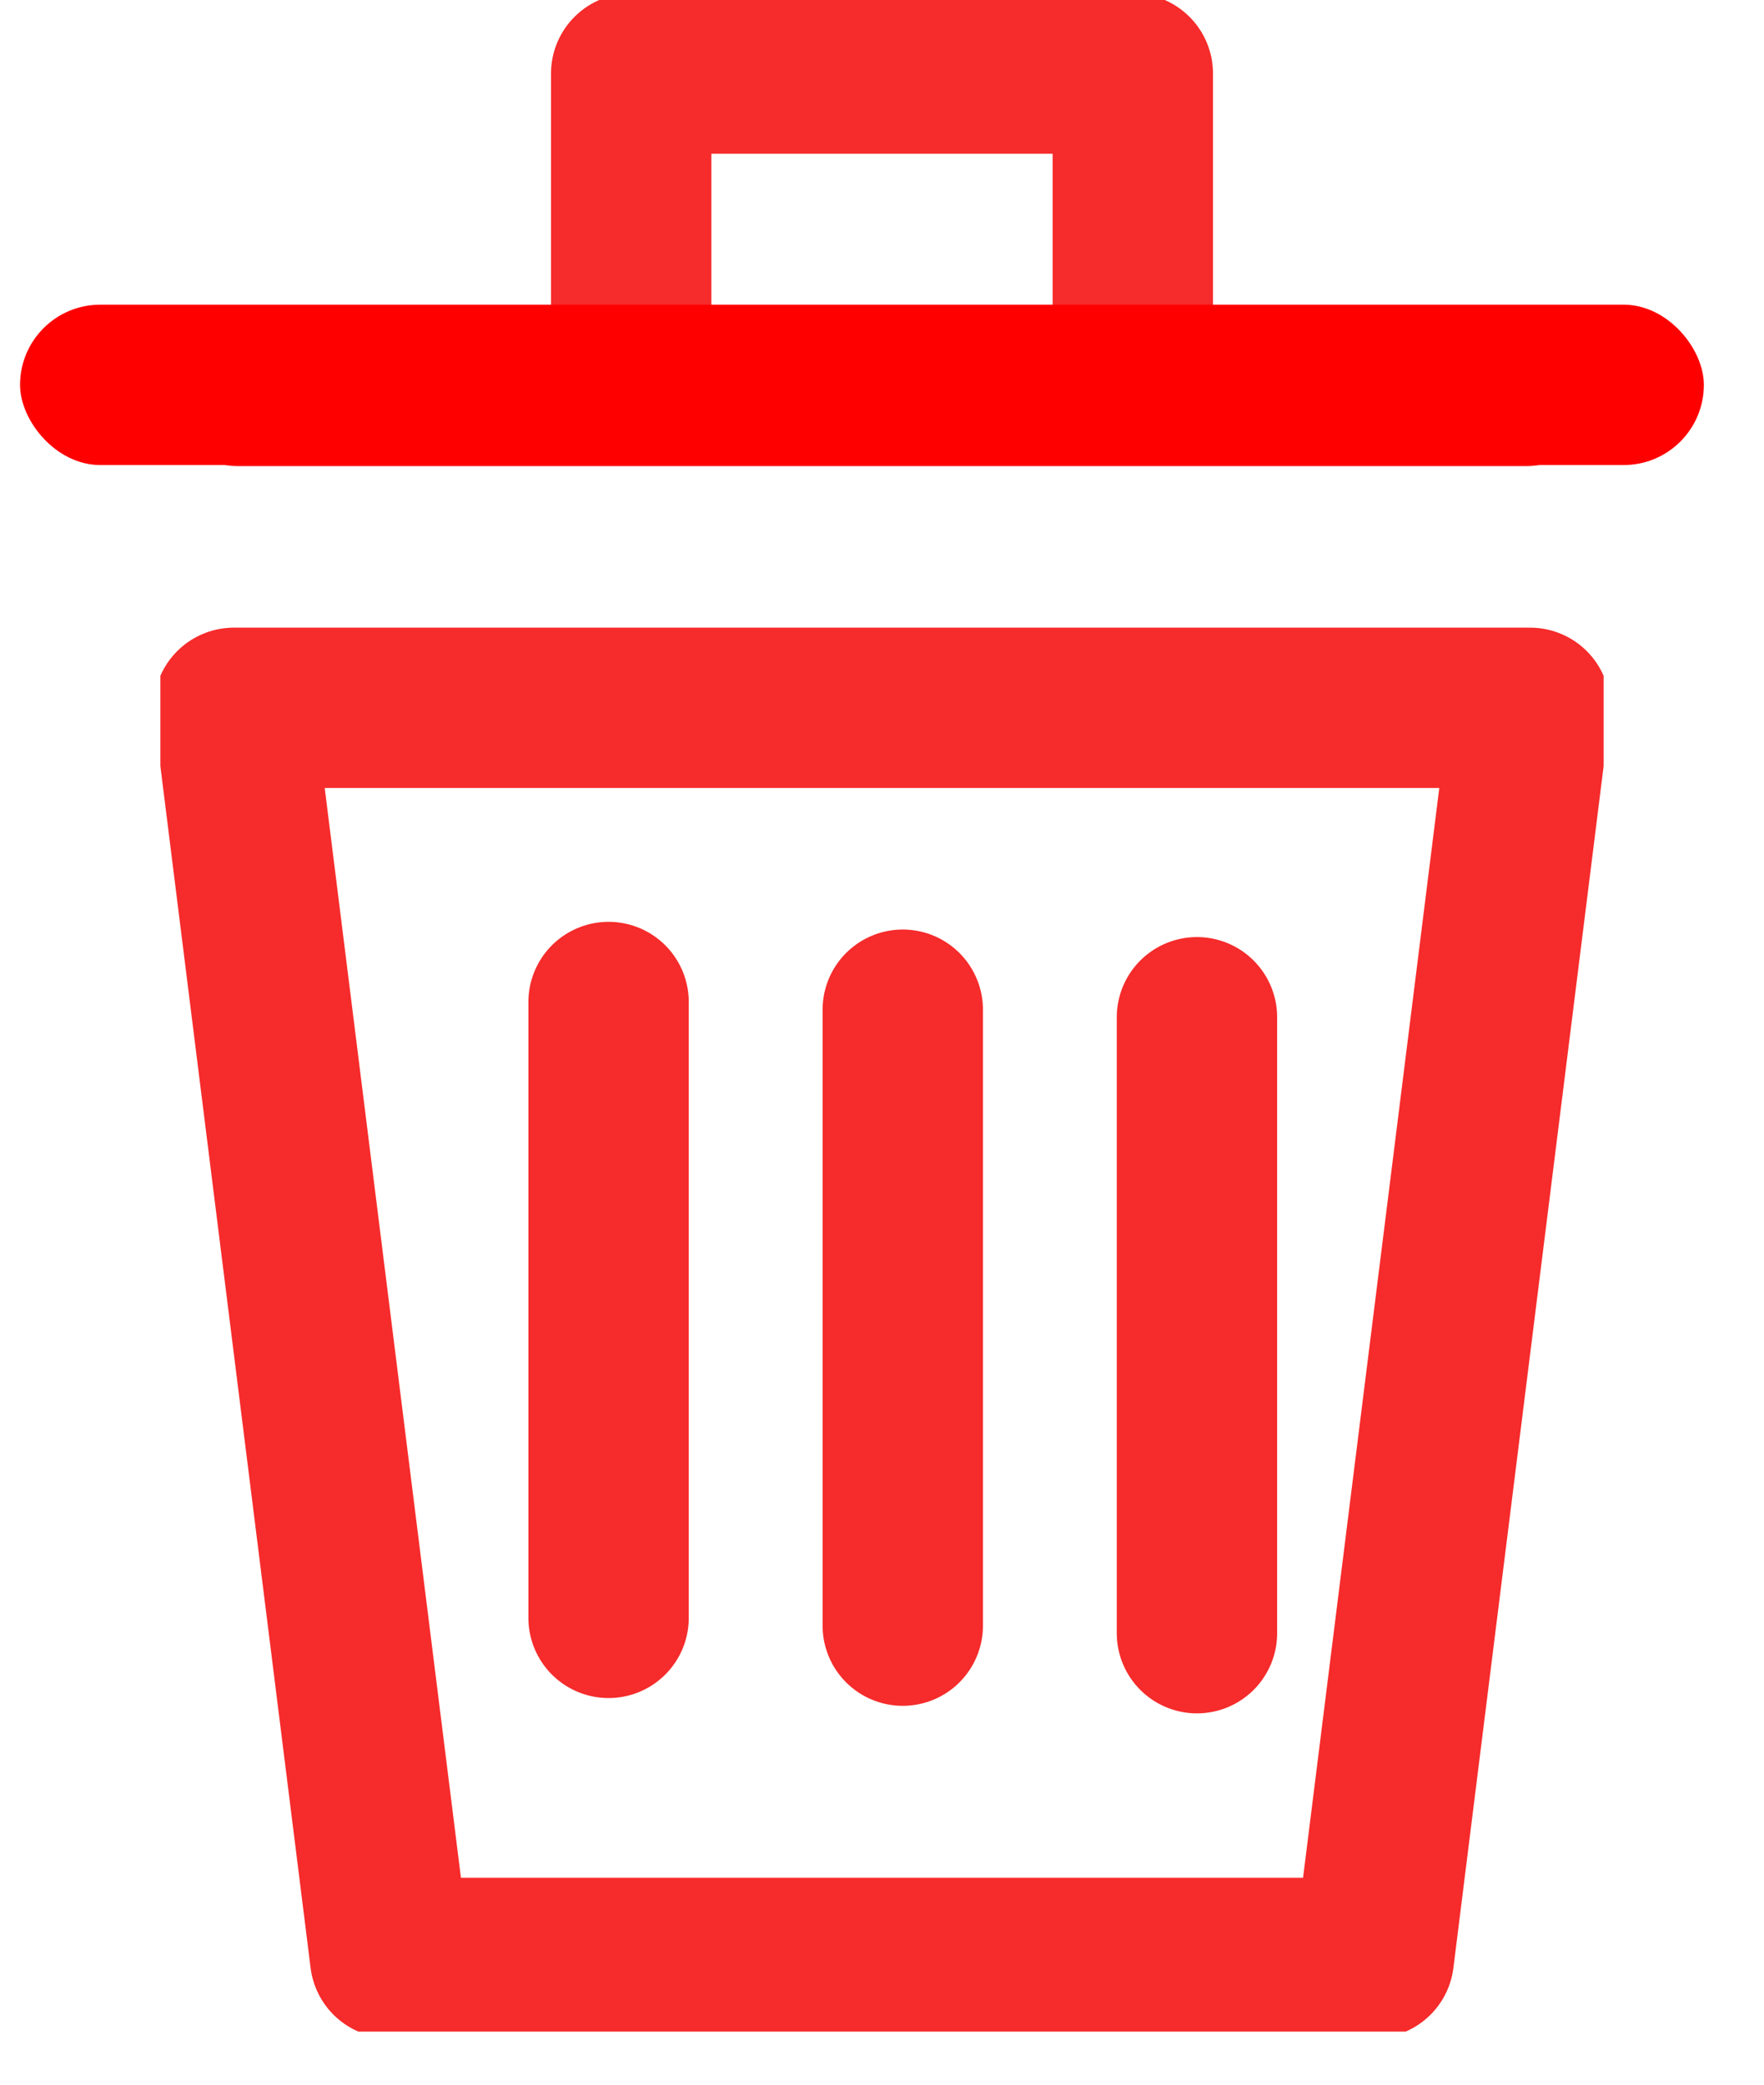 <svg width="22" height="26" viewBox="0 0 22 26" fill="none" xmlns="http://www.w3.org/2000/svg">
<g clip-path="url(#clip0)">
<path d="M7.872 4.726V0.917H14.128V4.726" stroke="#F62B2B" stroke-width="2" stroke-linejoin="round"/>
<path d="M2.975 4.815H19.026H2.975Z" stroke="#F62B2B" stroke-width="2" stroke-linejoin="round"/>
<path d="M19.083 8.828H2.917L4.866 24.42H17.134L19.083 8.828Z" stroke="#F62B2B" stroke-width="2" stroke-linejoin="round"/>
<path d="M11.259 12.593V20.275" stroke="#F62B2B" stroke-width="2" stroke-linecap="round" stroke-linejoin="round"/>
<path d="M14.928 12.687V20.369" stroke="#F62B2B" stroke-width="2" stroke-linecap="round" stroke-linejoin="round"/>
<path d="M7.59 12.497V20.178" stroke="#F62B2B" stroke-width="2" stroke-linecap="round" stroke-linejoin="round"/>
</g>
<rect x="0.25" y="3.8" width="21" height="2" rx="1" fill="#FF0000"/>
<defs>
<clipPath id="clip0">
<rect width="18" height="25.338" fill="white" transform="translate(2)"/>
</clipPath>
</defs>
</svg>
